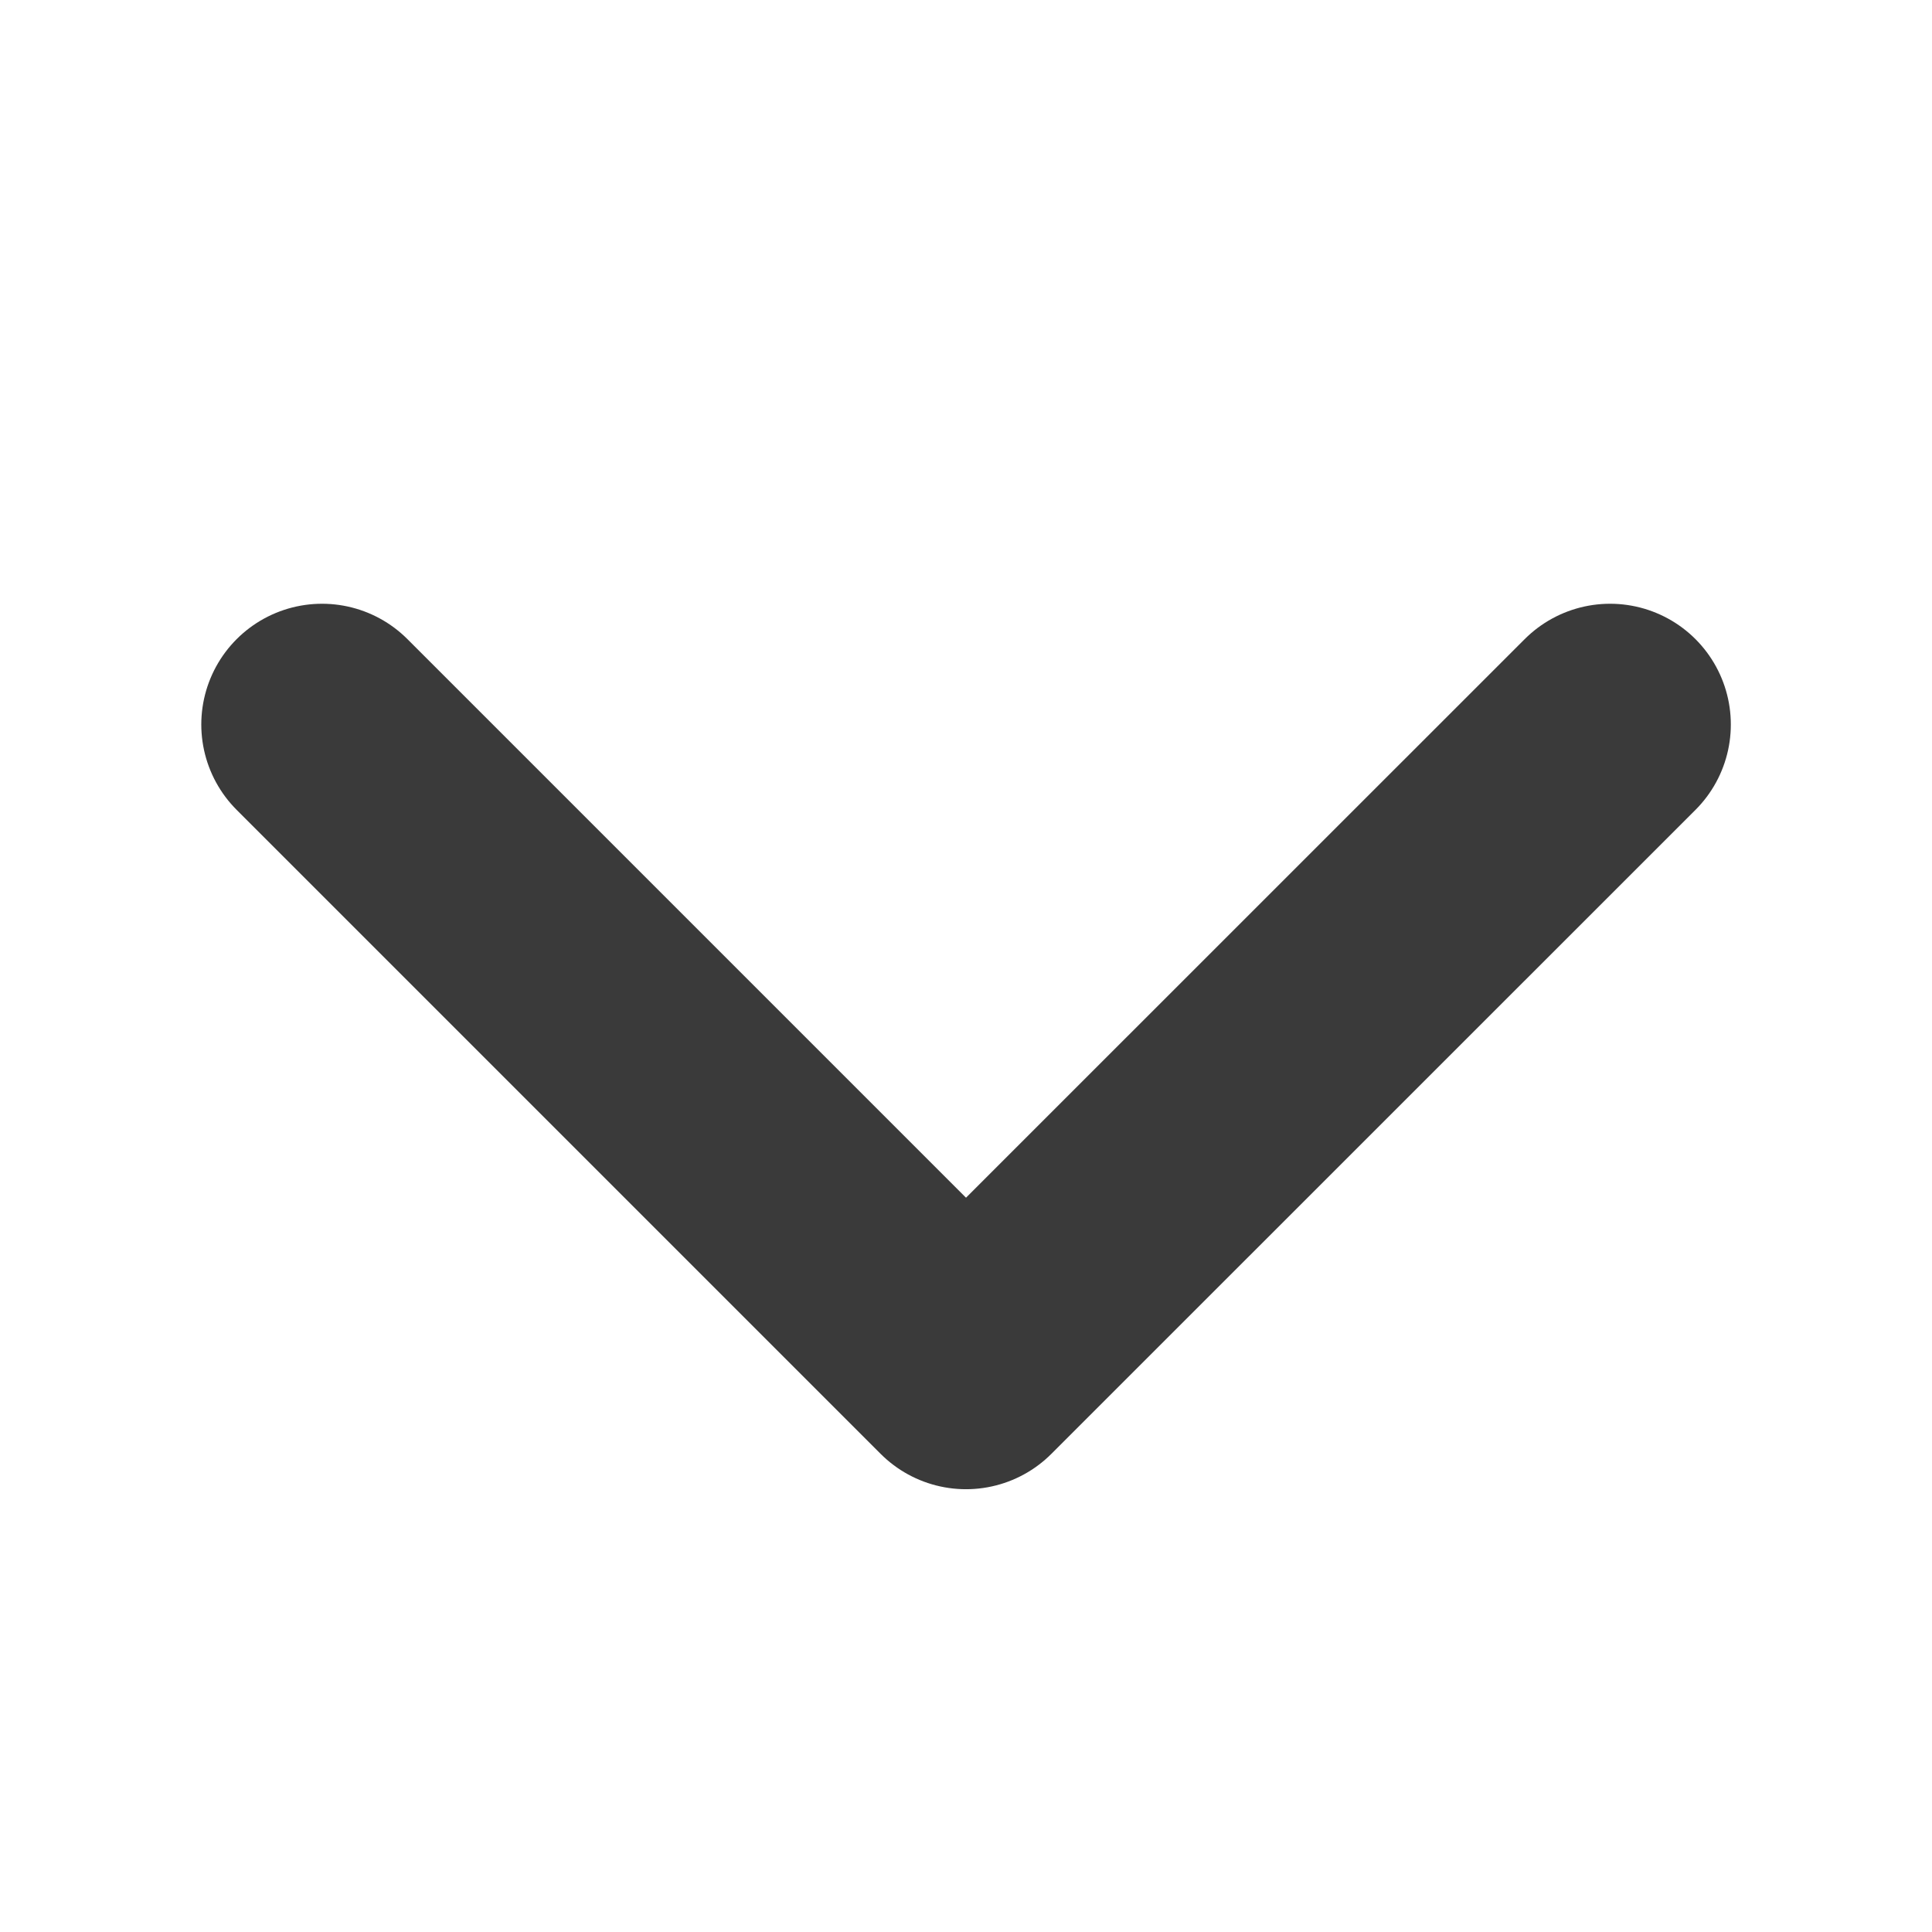 <svg width="16" height="16" viewBox="0 0 16 16" fill="none" xmlns="http://www.w3.org/2000/svg">
<path d="M2.667 6L8 11.333L13.334 6" stroke="#3A3A3A" stroke-width="2" stroke-linecap="round" stroke-linejoin="round"/>
</svg>
